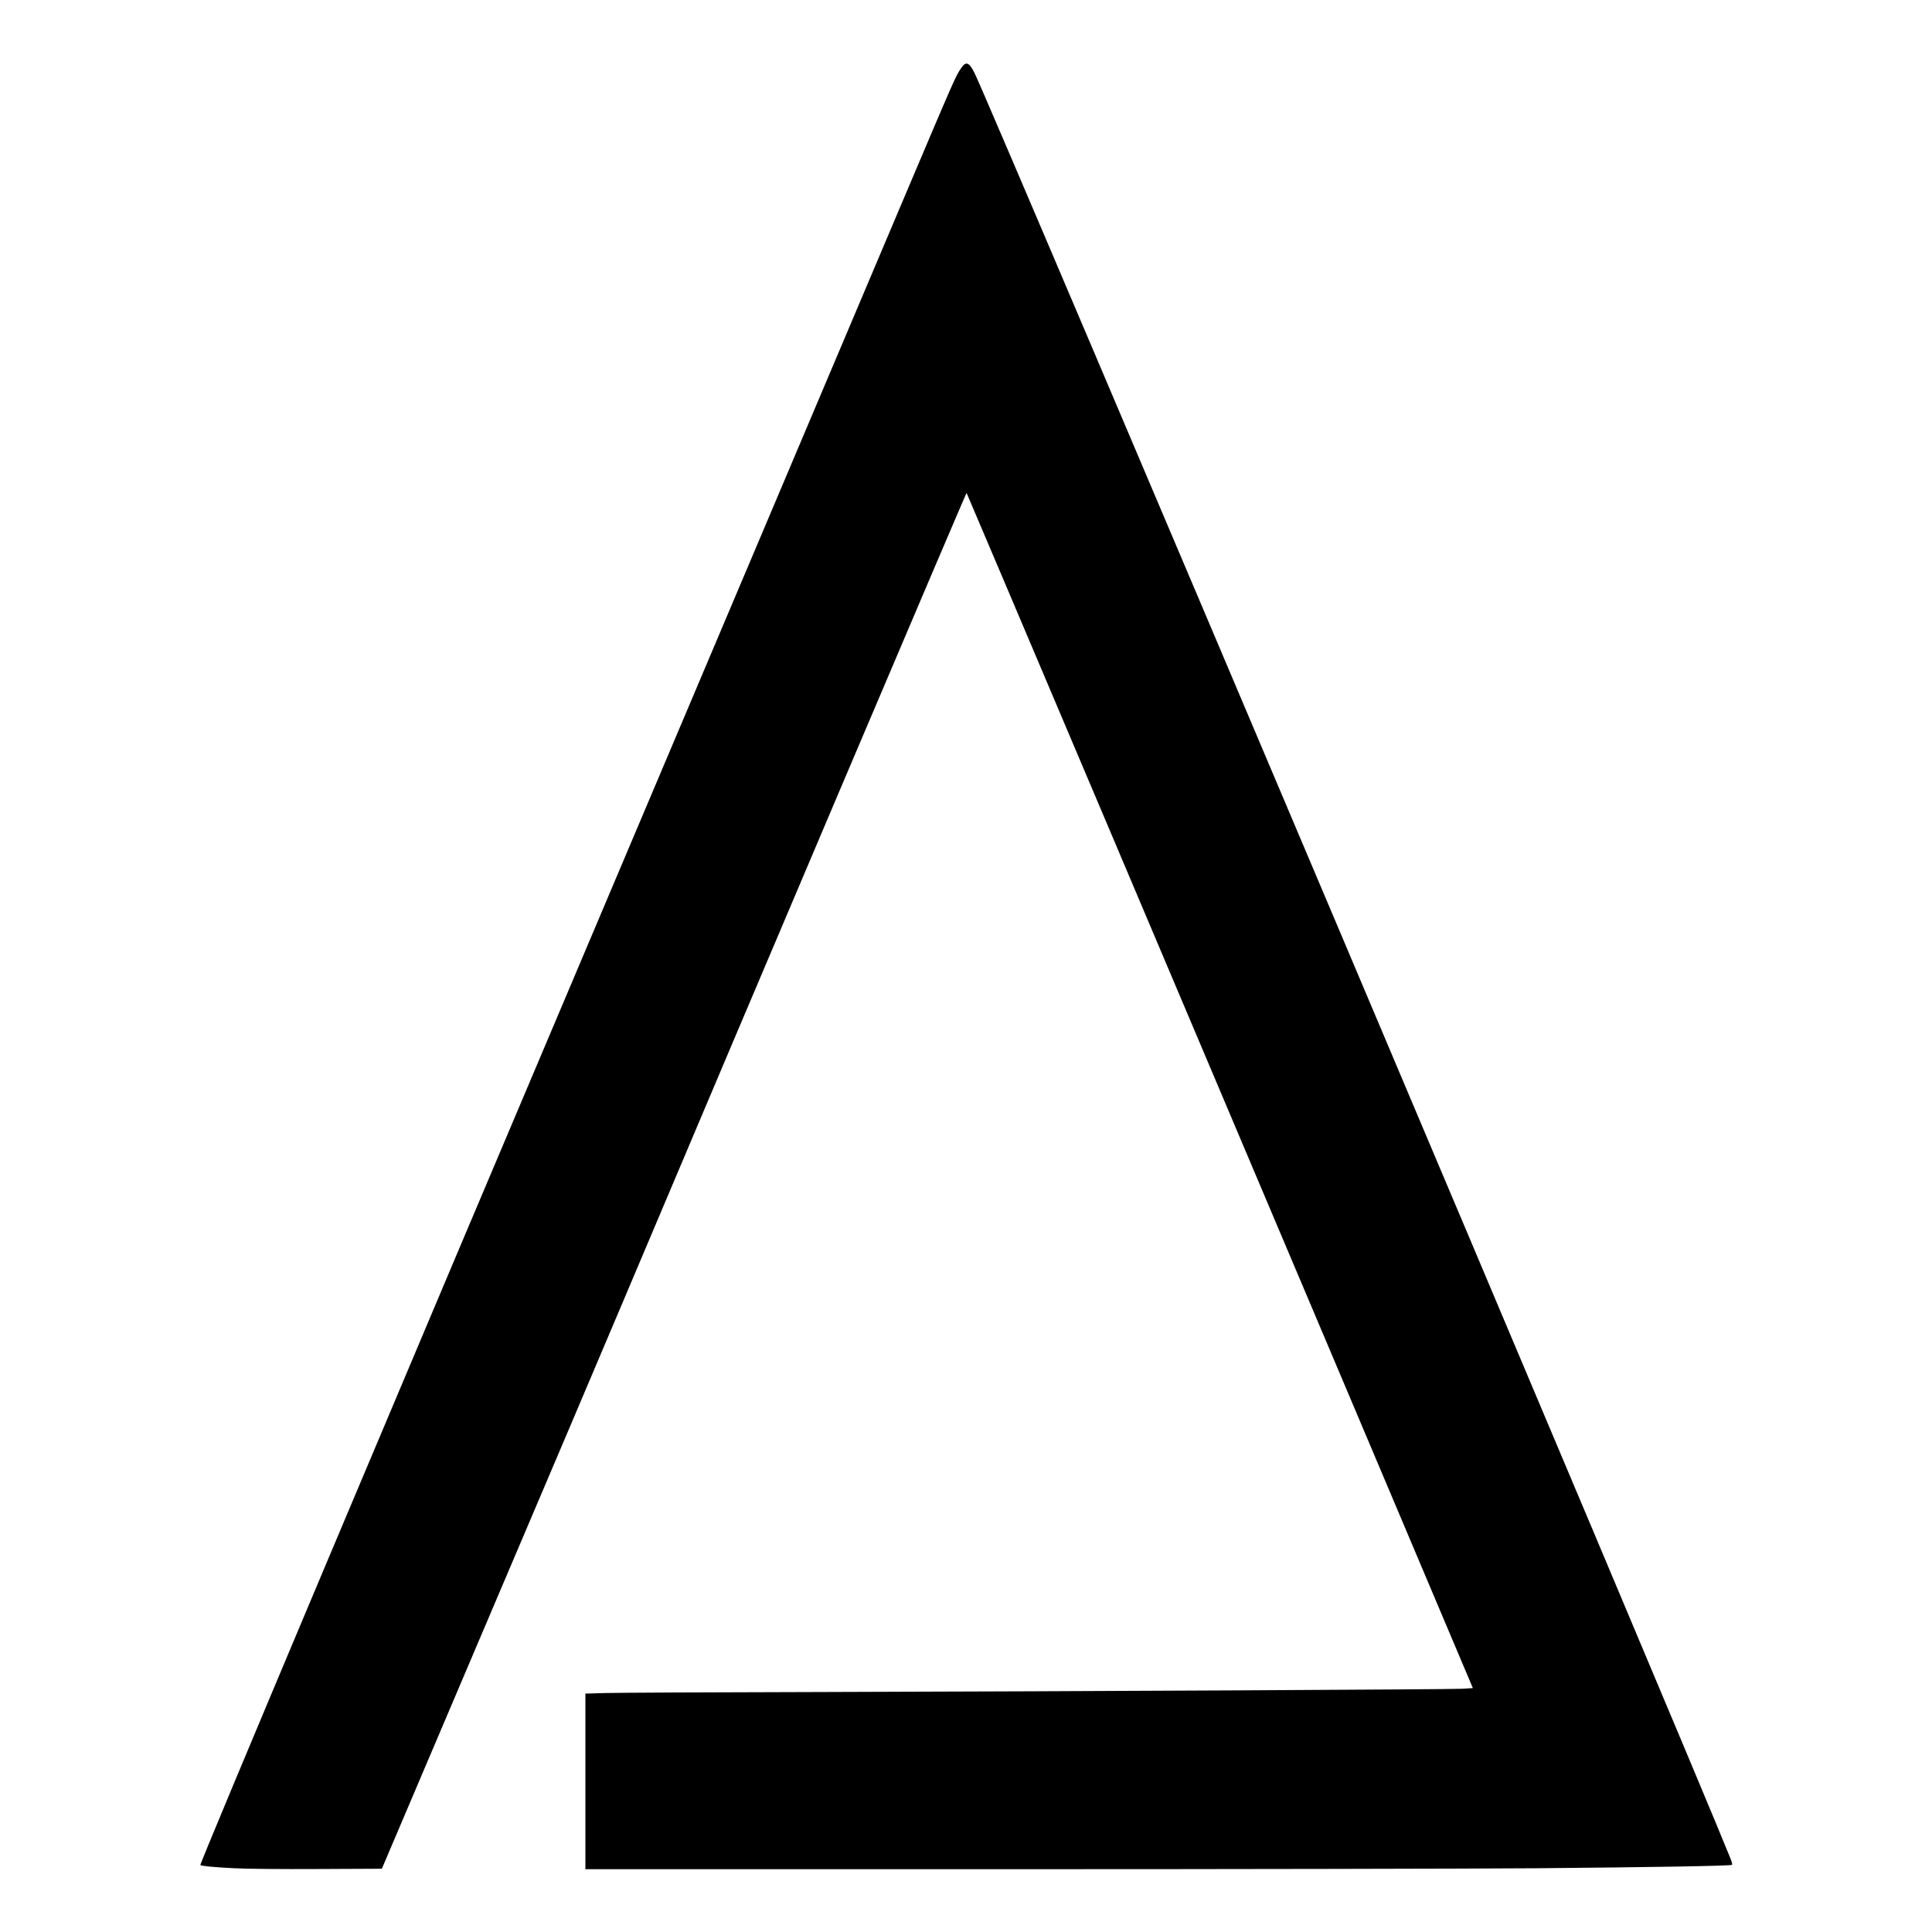 <?xml version="1.0" standalone="no"?>
<!DOCTYPE svg PUBLIC "-//W3C//DTD SVG 20010904//EN"
 "http://www.w3.org/TR/2001/REC-SVG-20010904/DTD/svg10.dtd">
<svg version="1.0" xmlns="http://www.w3.org/2000/svg"
 width="2000pt" height="2000pt" viewBox="0 0 2000 2000"
 preserveAspectRatio="xMidYMid meet">
<g transform="translate(0,2000) scale(0.1,-0.1)"
fill="#000000" stroke="none">
<path d="M9952 19298 c-61 -89 -49 -61 -662 -1508 -197 -465 -843 -1990 -1435
-3390 -592 -1400 -1284 -3033 -1537 -3630 -2219 -5234 -4255 -10067 -4244
-10077 10 -10 147 -23 351 -33 127 -7 497 -10 874 -8 l654 3 1068 2510 c588
1381 1214 2852 1390 3270 1382 3270 3590 8467 3595 8462 4 -4 2613 -6159 3934
-9282 l1307 -3090 -111 -7 c-125 -7 -3815 -26 -6731 -34 -1056 -2 -2016 -7
-2132 -10 l-213 -6 0 -909 0 -909 4333 0 c2382 0 4863 5 5512 10 1159 10 2008
24 2025 35 5 3 -3 33 -17 68 -498 1236 -7664 18160 -7825 18482 -56 111 -88
123 -136 53z"/>
</g>
</svg>
